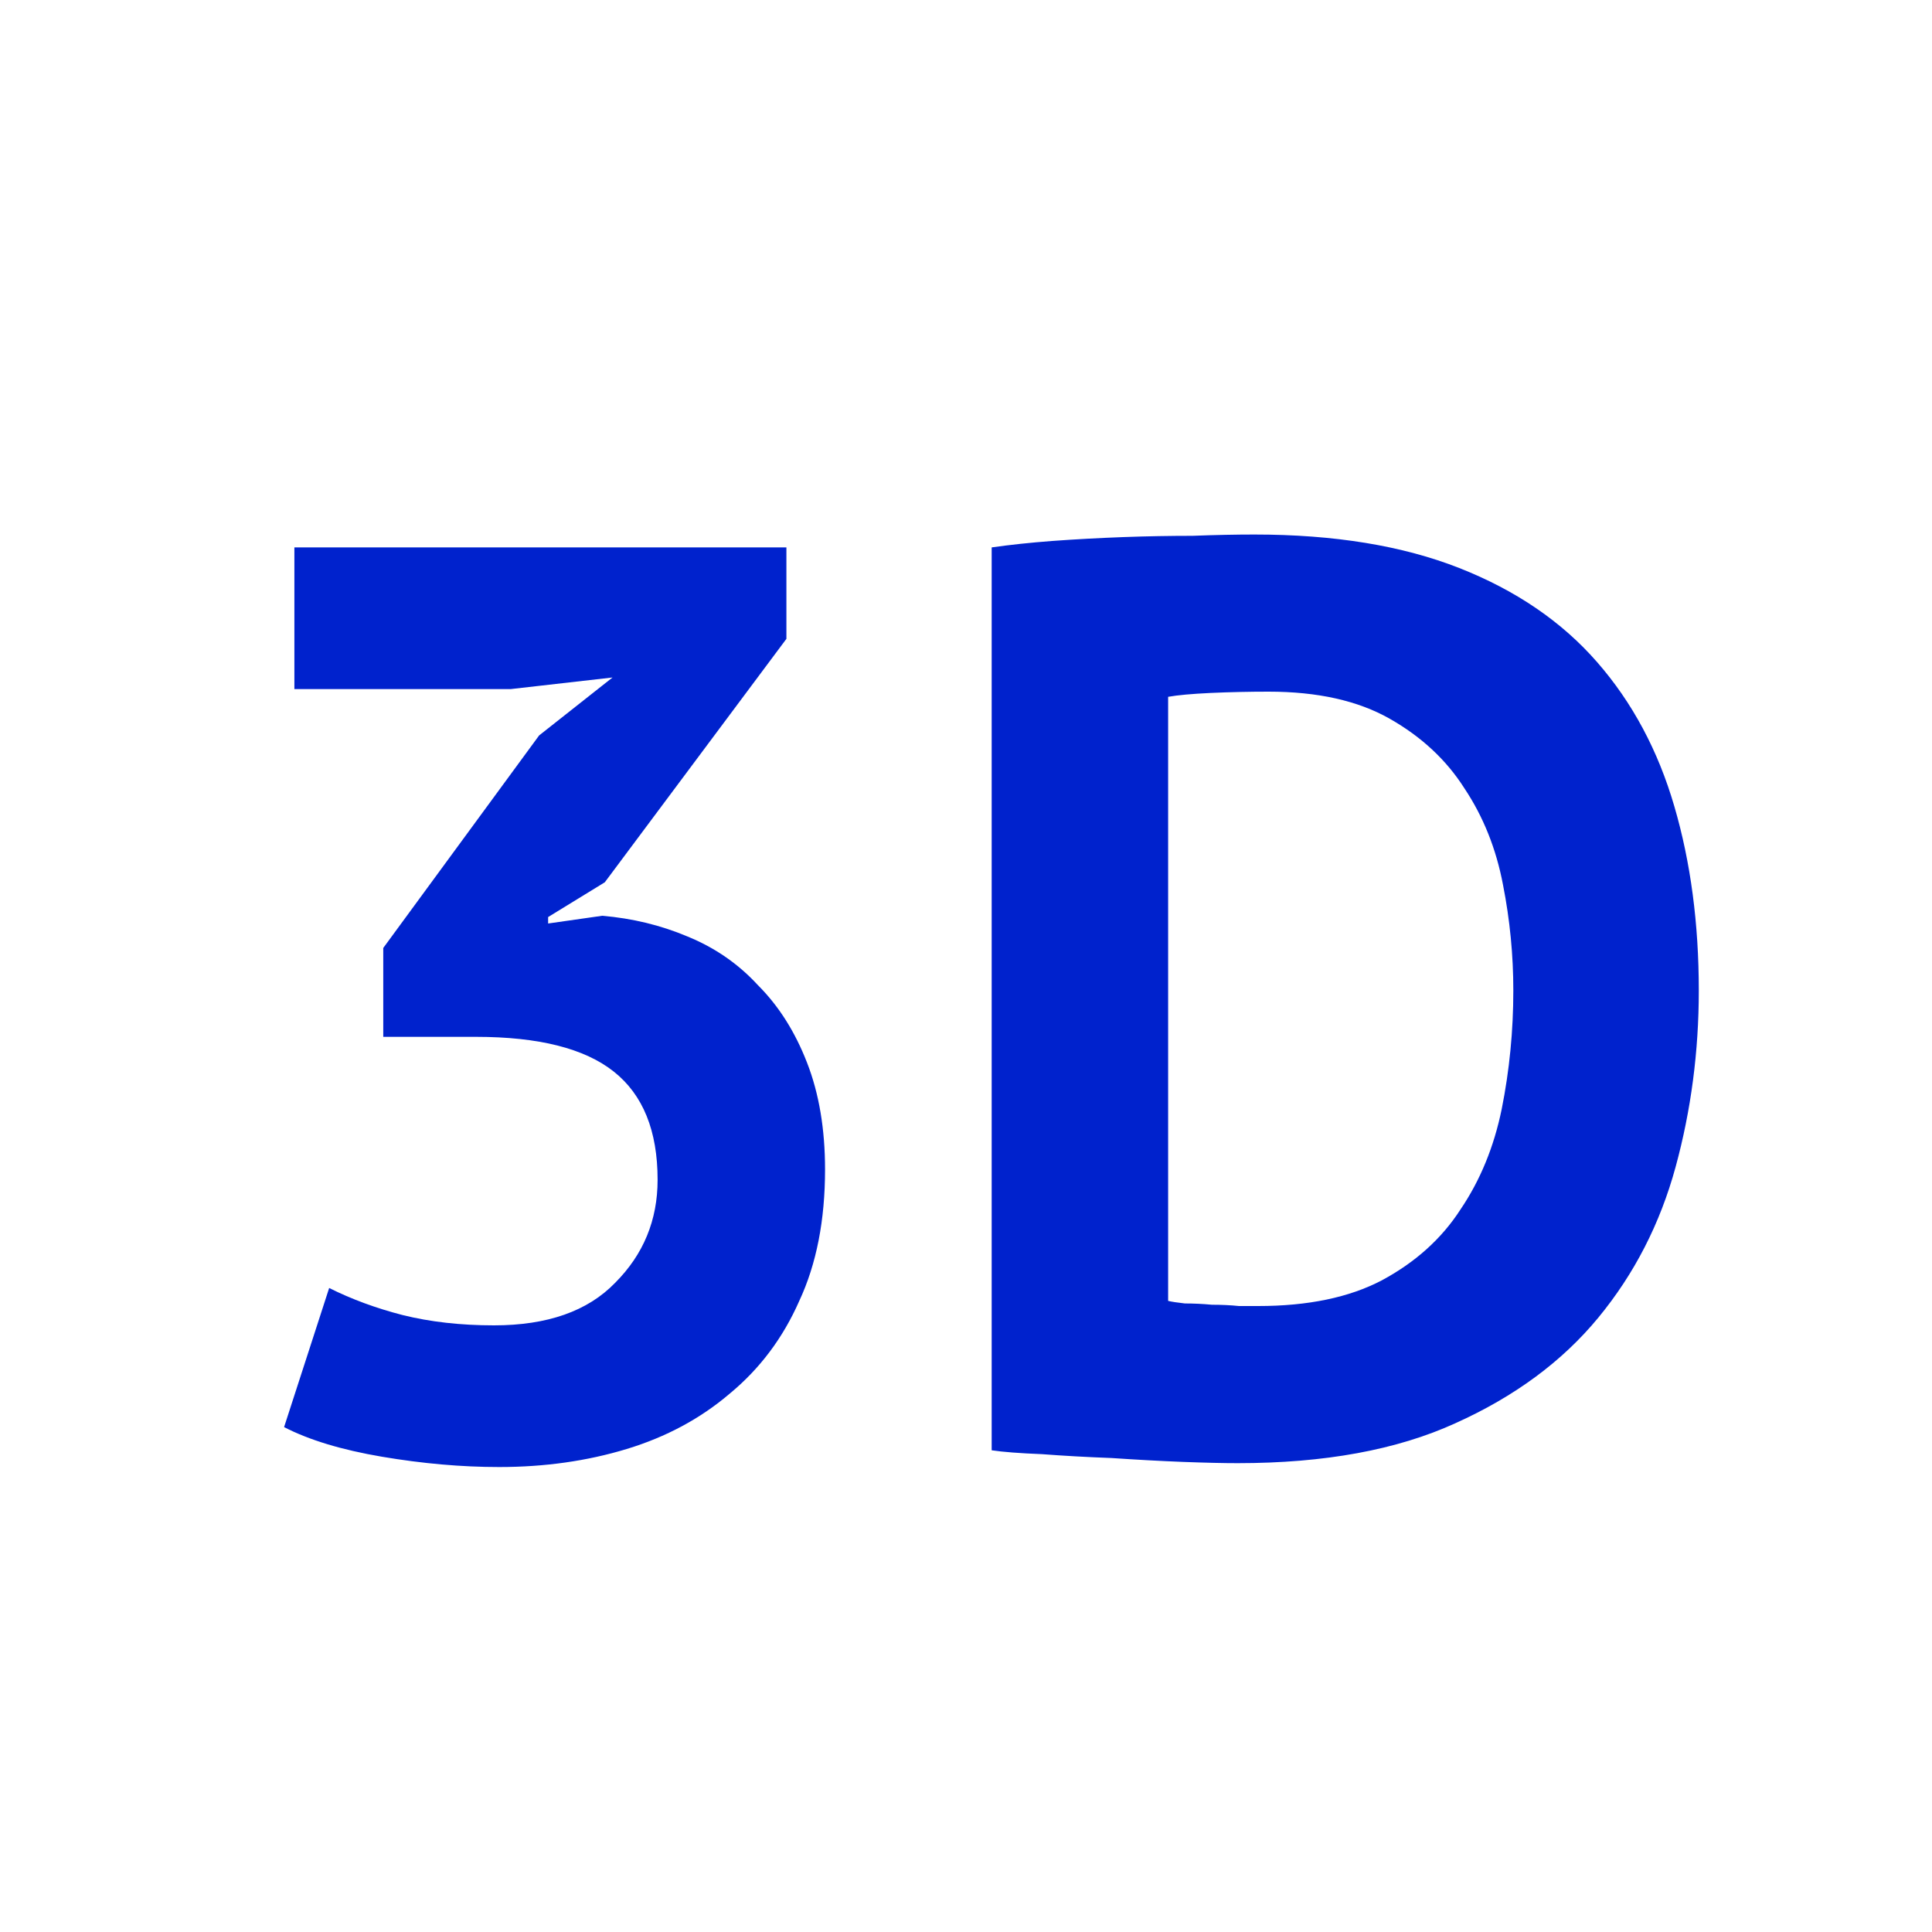 <svg width="24" height="24" viewBox="0 0 24 24" fill="none" xmlns="http://www.w3.org/2000/svg">
    <path d="M6.137 16.464C6.799 16.464 7.3 16.288 7.641 15.936C7.993 15.584 8.169 15.157 8.169 14.656C8.169 14.048 7.988 13.6 7.625 13.312C7.263 13.024 6.692 12.88 5.913 12.88H4.761V11.776L6.697 9.136L7.609 8.416L6.345 8.56H3.657V6.8H9.769V7.936L7.513 10.96L6.809 11.392V11.472L7.481 11.376C7.855 11.408 8.207 11.493 8.537 11.632C8.879 11.771 9.172 11.973 9.417 12.24C9.673 12.496 9.876 12.816 10.025 13.2C10.175 13.584 10.249 14.027 10.249 14.528C10.249 15.157 10.143 15.701 9.929 16.16C9.727 16.619 9.439 17.003 9.065 17.312C8.703 17.621 8.276 17.851 7.785 18C7.295 18.149 6.767 18.224 6.201 18.224C5.732 18.224 5.247 18.181 4.745 18.096C4.244 18.011 3.839 17.888 3.529 17.728L4.089 16C4.367 16.139 4.671 16.251 5.001 16.336C5.343 16.421 5.721 16.464 6.137 16.464ZM12.319 6.8C12.543 6.768 12.794 6.741 13.071 6.72C13.359 6.699 13.653 6.683 13.951 6.672C14.25 6.661 14.538 6.656 14.815 6.656C15.103 6.645 15.359 6.64 15.583 6.64C16.575 6.64 17.423 6.779 18.127 7.056C18.831 7.333 19.402 7.723 19.839 8.224C20.277 8.725 20.597 9.323 20.799 10.016C21.002 10.709 21.103 11.472 21.103 12.304C21.103 13.061 21.007 13.792 20.815 14.496C20.623 15.2 20.303 15.824 19.855 16.368C19.407 16.912 18.815 17.349 18.079 17.68C17.354 18.011 16.453 18.176 15.375 18.176C15.205 18.176 14.975 18.171 14.687 18.16C14.41 18.149 14.117 18.133 13.807 18.112C13.509 18.101 13.221 18.085 12.943 18.064C12.666 18.053 12.458 18.037 12.319 18.016V6.8ZM15.759 8.592C15.525 8.592 15.285 8.597 15.039 8.608C14.805 8.619 14.629 8.635 14.511 8.656V16.16C14.554 16.171 14.623 16.181 14.719 16.192C14.826 16.192 14.938 16.197 15.055 16.208C15.173 16.208 15.285 16.213 15.391 16.224C15.498 16.224 15.578 16.224 15.631 16.224C16.25 16.224 16.762 16.117 17.167 15.904C17.583 15.68 17.909 15.387 18.143 15.024C18.389 14.661 18.559 14.245 18.655 13.776C18.751 13.296 18.799 12.805 18.799 12.304C18.799 11.867 18.757 11.429 18.671 10.992C18.586 10.544 18.426 10.144 18.191 9.792C17.967 9.44 17.658 9.152 17.263 8.928C16.869 8.704 16.367 8.592 15.759 8.592Z" fill="#0022CD"/>
</svg>

